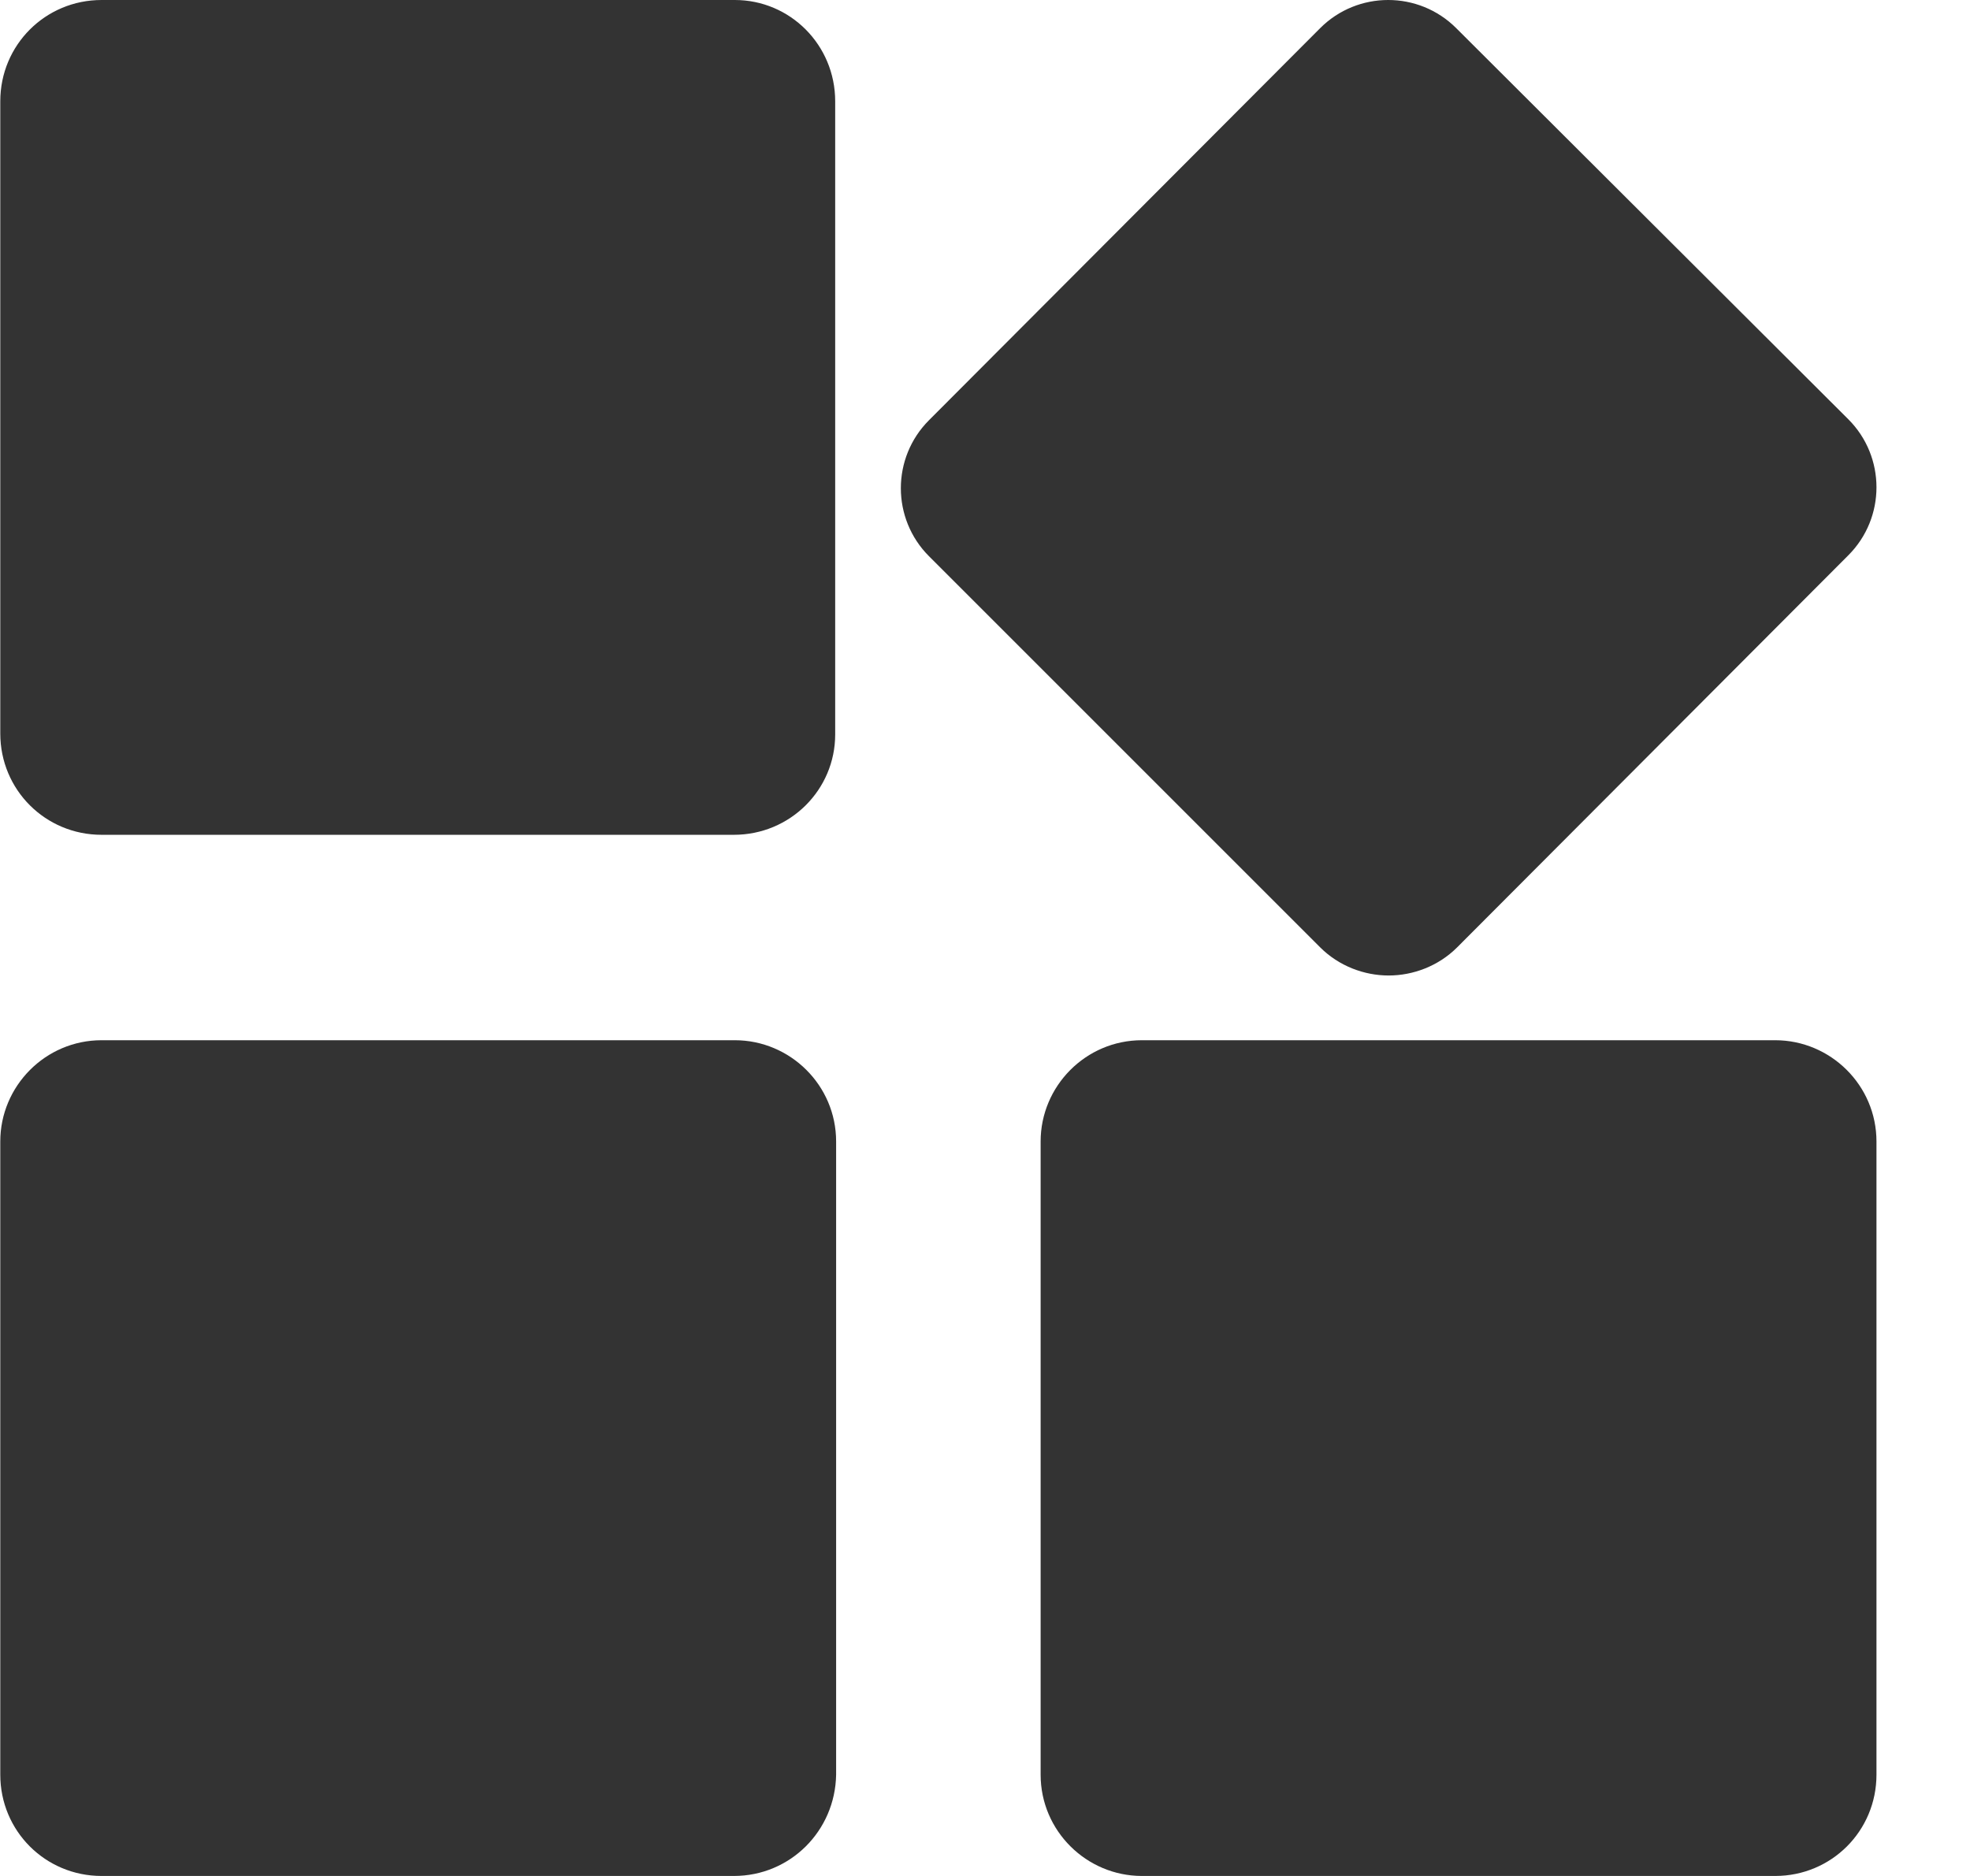 <svg width="21" height="20" viewBox="0 0 21 20" fill="none" xmlns="http://www.w3.org/2000/svg">
<g clip-path="url(#clip0)">
<path fill-rule="evenodd" clip-rule="evenodd" d="M14.803 10.4C14.543 10.4 14.273 10.3 14.073 10.1L9.903 5.93C9.503 5.53 9.503 4.88 9.903 4.48L14.073 0.3C14.473 -0.1 15.123 -0.1 15.523 0.3L19.703 4.47C20.103 4.87 20.103 5.52 19.703 5.92L15.533 10.1C15.333 10.3 15.063 10.4 14.803 10.4ZM1.083 20H7.823C8.423 20 8.903 19.52 8.913 18.92V12.17C8.913 11.57 8.423 11.09 7.833 11.09H1.083C0.483 11.09 0.003 11.58 0.003 12.17V18.92C0.003 19.52 0.483 20 1.083 20ZM12.173 20H18.923C19.523 20 20.003 19.52 20.003 18.92V12.17C20.003 11.57 19.513 11.09 18.923 11.09H12.173C11.573 11.09 11.093 11.58 11.093 12.17V18.92C11.093 19.52 11.583 20 12.173 20ZM1.083 8.9H7.823C8.423 8.9 8.903 8.42 8.903 7.83V1.08C8.903 0.48 8.423 0 7.833 0H1.083C0.483 0 0.003 0.48 0.003 1.08V7.82C0.003 8.42 0.483 8.9 1.083 8.9Z" fill="#333333"/>
</g>
<defs>
<clipPath id="clip0">
<path d="M0.003 0H20.003V20H0.003V0Z" fill="white"/>
</clipPath>
</defs>
</svg>
